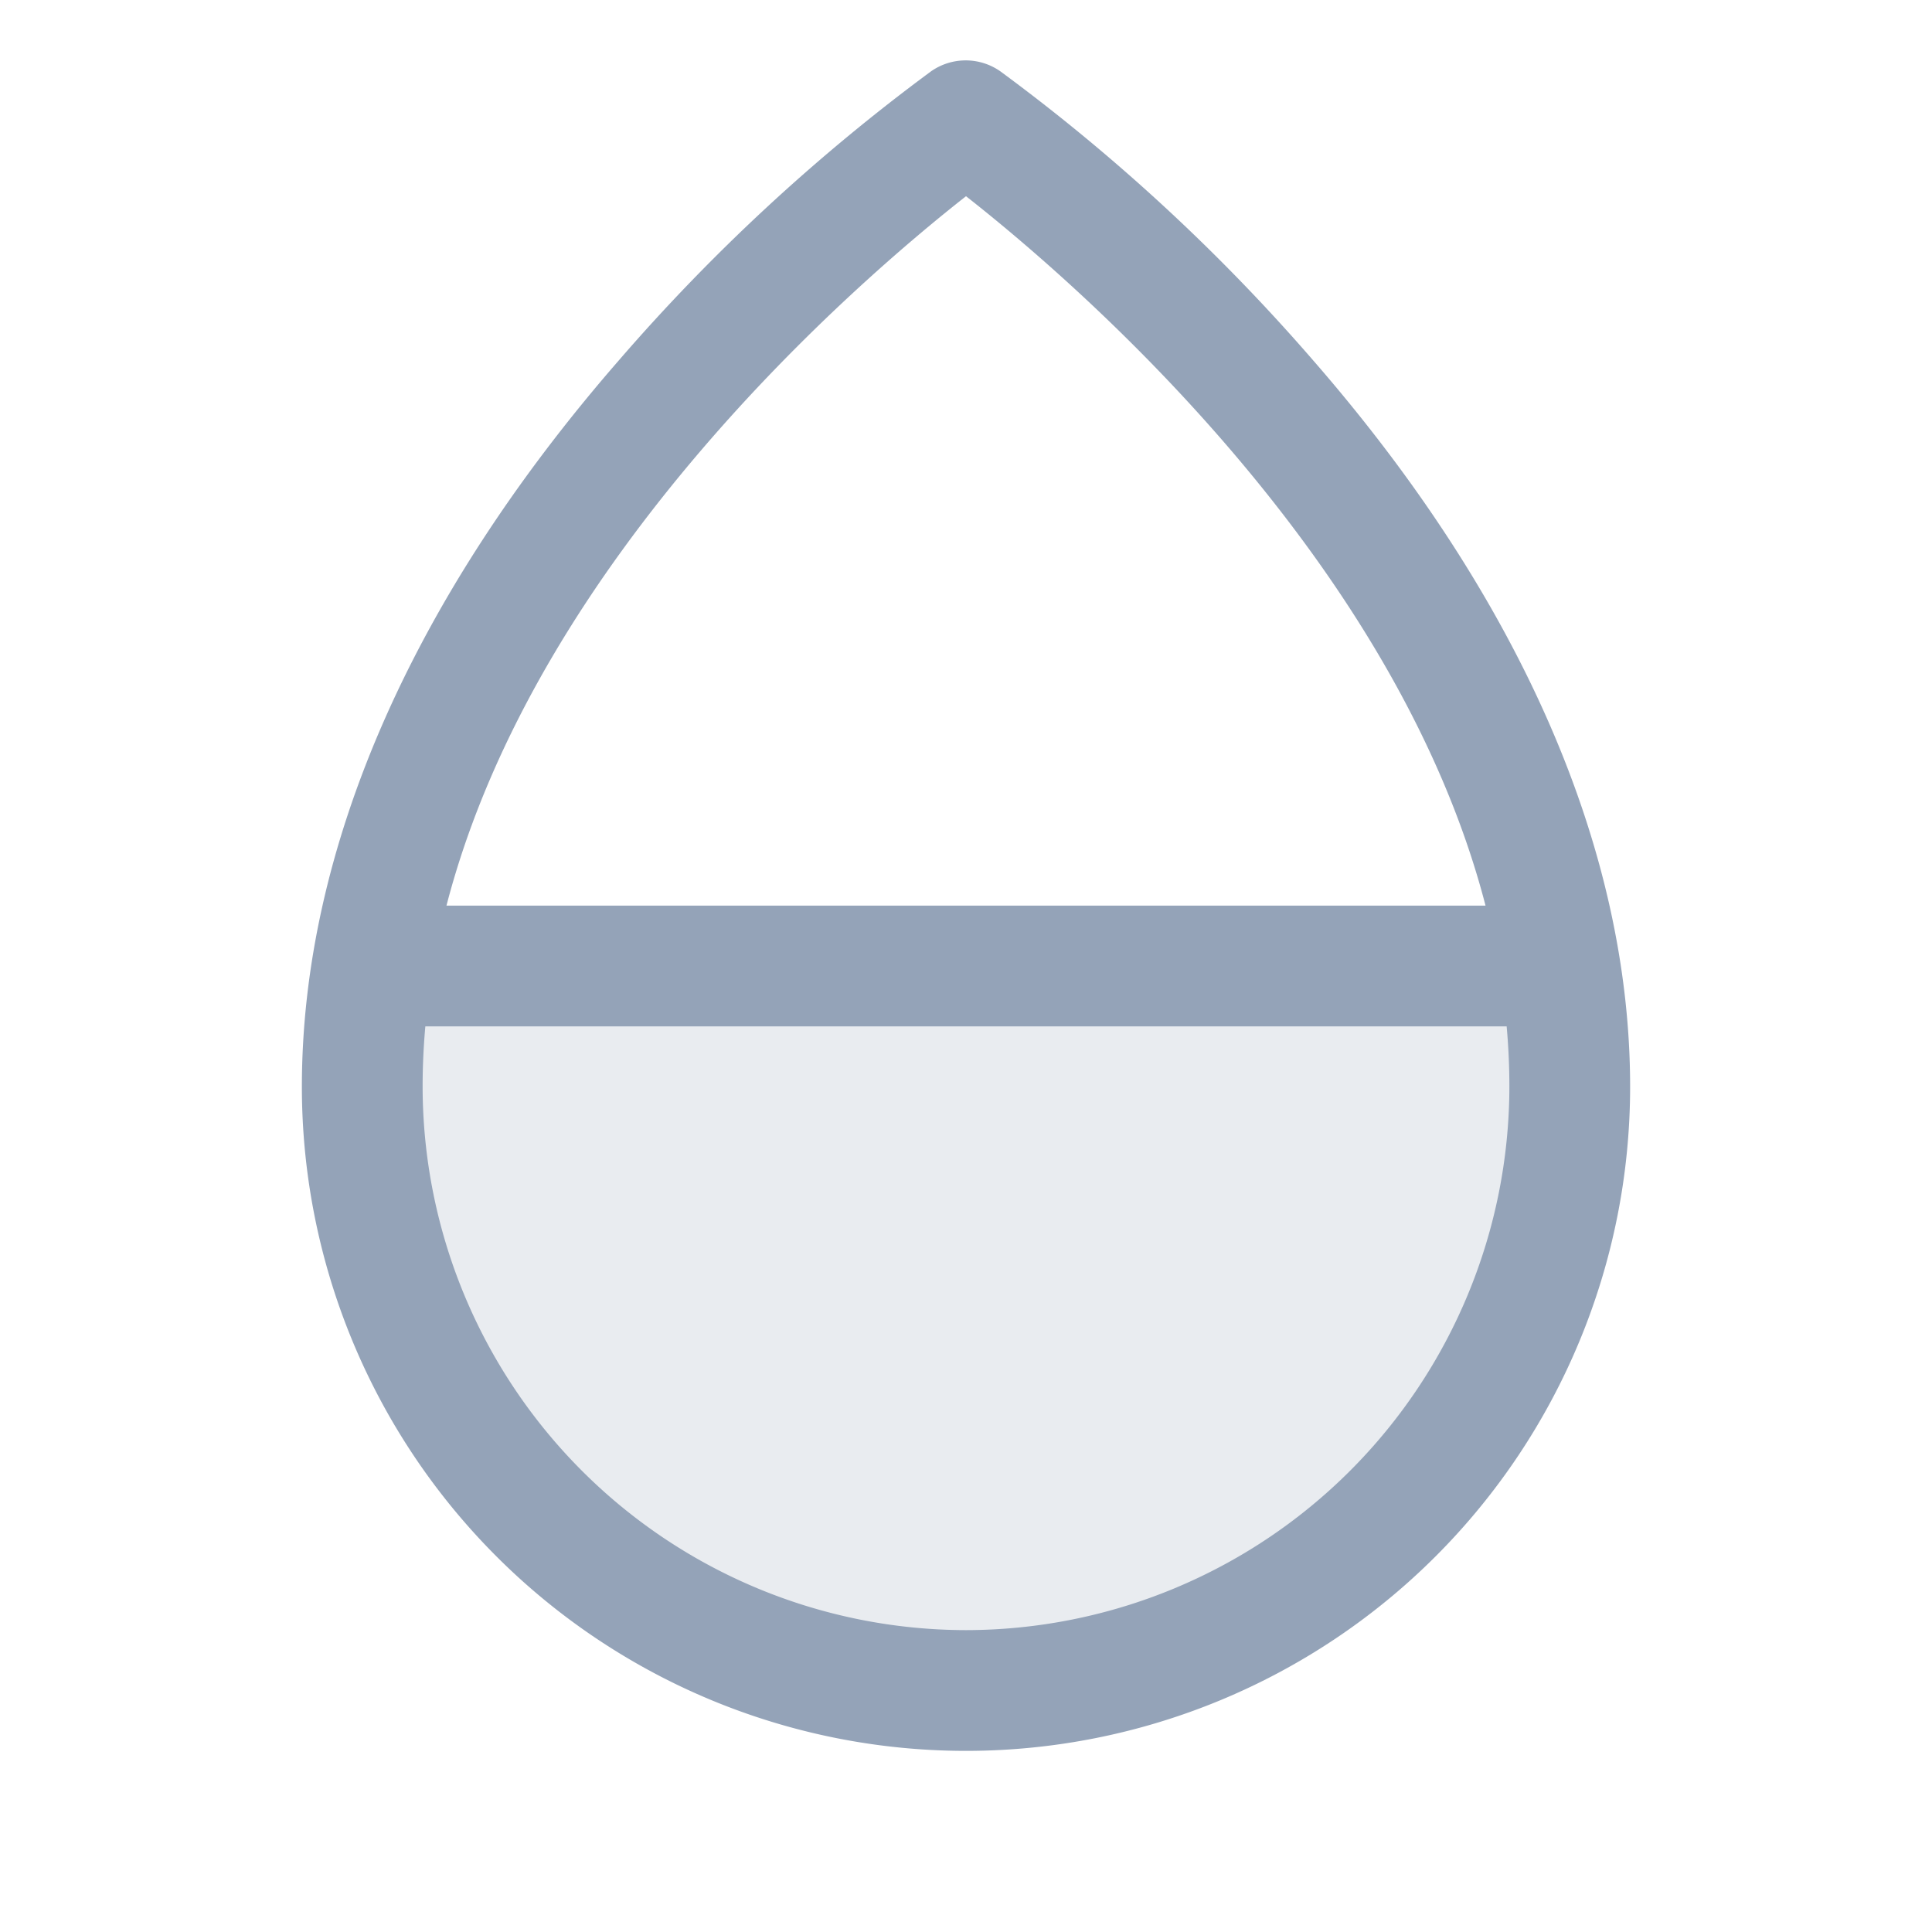 <svg xmlns="http://www.w3.org/2000/svg" xmlns:xlink="http://www.w3.org/1999/xlink" aria-hidden="true" role="img" class="icon w-5 h-5" style=""   viewBox="0 0 256 256" data-v-cd102a71="" width="1"  height="1" ><g fill="#94A3B8"><path d="M208 144a80 80 0 0 1-160 0a100.8 100.8 0 0 1 1.3-16h157.4a100.8 100.8 0 0 1 1.3 16Z" opacity=".2" fill="#94A3B8"></path><path d="M174 47.75a254.19 254.19 0 0 0-41.45-38.3a8 8 0 0 0-9.18 0A254.19 254.19 0 0 0 82 47.75C54.51 79.32 40 112.6 40 144a88 88 0 0 0 176 0c0-31.4-14.51-64.68-42-96.25ZM128 26c14.16 11.1 56.86 47.74 68.84 94H59.16C71.14 73.76 113.84 37.12 128 26Zm0 190a72.08 72.08 0 0 1-72-72q0-4 .36-8h143.28q.36 4 .36 8a72.08 72.08 0 0 1-72 72Z" fill="#94A3B8"></path></g></svg>